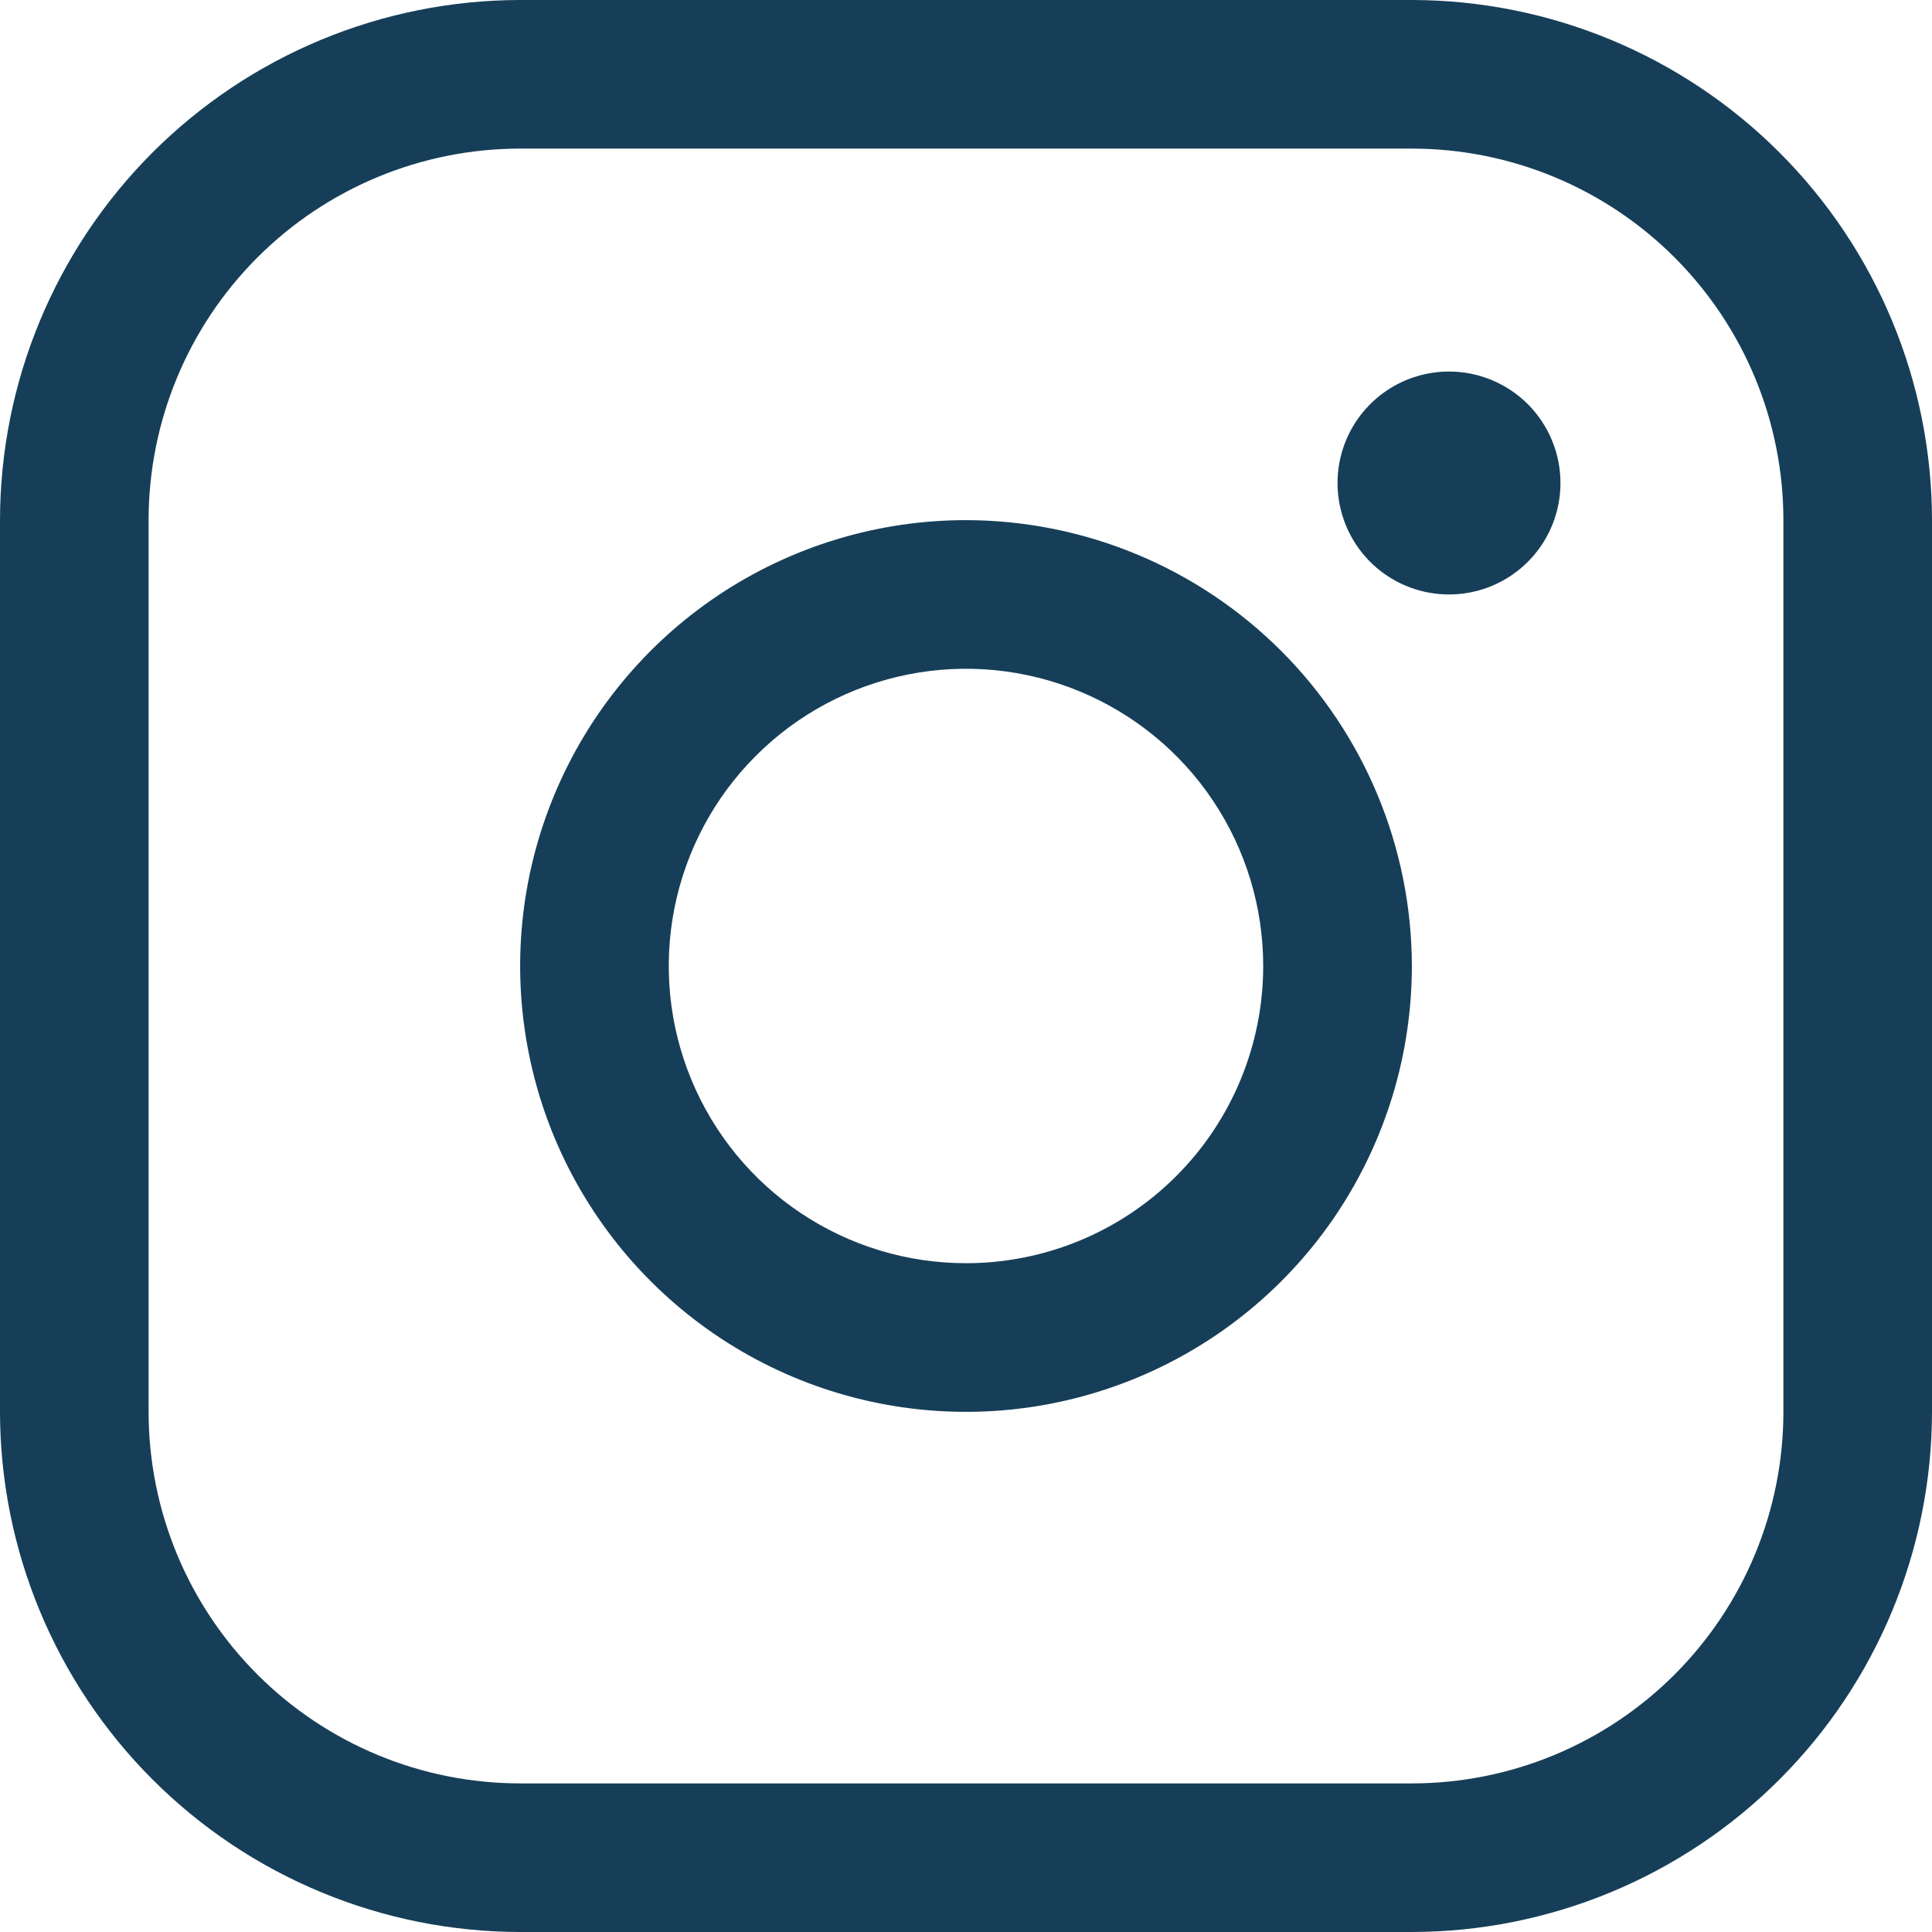 <svg width="36" height="36" viewBox="0 0 36 36" fill="none" xmlns="http://www.w3.org/2000/svg">
<path d="M18 9.692C16.357 9.692 14.751 10.18 13.384 11.092C12.018 12.005 10.954 13.303 10.325 14.821C9.696 16.339 9.531 18.009 9.852 19.621C10.172 21.232 10.964 22.713 12.126 23.874C13.287 25.036 14.768 25.828 16.379 26.148C17.991 26.469 19.661 26.304 21.179 25.675C22.697 25.047 23.995 23.982 24.908 22.616C25.82 21.249 26.308 19.643 26.308 18C26.305 15.797 25.429 13.686 23.872 12.128C22.314 10.571 20.203 9.695 18 9.692ZM18 23.538C16.905 23.538 15.834 23.214 14.923 22.605C14.012 21.997 13.302 21.131 12.883 20.119C12.464 19.108 12.354 17.994 12.568 16.919C12.782 15.845 13.309 14.858 14.084 14.084C14.858 13.309 15.845 12.782 16.919 12.568C17.994 12.354 19.108 12.464 20.119 12.883C21.131 13.302 21.997 14.012 22.605 14.923C23.214 15.834 23.538 16.905 23.538 18C23.538 19.469 22.955 20.878 21.916 21.916C20.878 22.955 19.469 23.538 18 23.538ZM26.308 0H9.692C7.123 0.003 4.659 1.025 2.842 2.842C1.025 4.659 0.003 7.123 0 9.692V26.308C0.003 28.877 1.025 31.341 2.842 33.158C4.659 34.975 7.123 35.997 9.692 36H26.308C28.877 35.997 31.341 34.975 33.158 33.158C34.975 31.341 35.997 28.877 36 26.308V9.692C35.997 7.123 34.975 4.659 33.158 2.842C31.341 1.025 28.877 0.003 26.308 0ZM33.231 26.308C33.231 28.144 32.501 29.905 31.203 31.203C29.905 32.501 28.144 33.231 26.308 33.231H9.692C7.856 33.231 6.095 32.501 4.797 31.203C3.499 29.905 2.769 28.144 2.769 26.308V9.692C2.769 7.856 3.499 6.095 4.797 4.797C6.095 3.499 7.856 2.769 9.692 2.769H26.308C28.144 2.769 29.905 3.499 31.203 4.797C32.501 6.095 33.231 7.856 33.231 9.692V26.308ZM29.077 9C29.077 9.411 28.955 9.812 28.727 10.154C28.499 10.495 28.174 10.762 27.795 10.919C27.415 11.076 26.998 11.117 26.595 11.037C26.192 10.957 25.822 10.759 25.531 10.469C25.241 10.178 25.043 9.808 24.963 9.405C24.883 9.002 24.924 8.585 25.081 8.205C25.238 7.826 25.505 7.501 25.846 7.273C26.188 7.045 26.589 6.923 27 6.923C27.551 6.923 28.079 7.142 28.469 7.531C28.858 7.921 29.077 8.449 29.077 9Z" fill="#163E58"/>
</svg>
